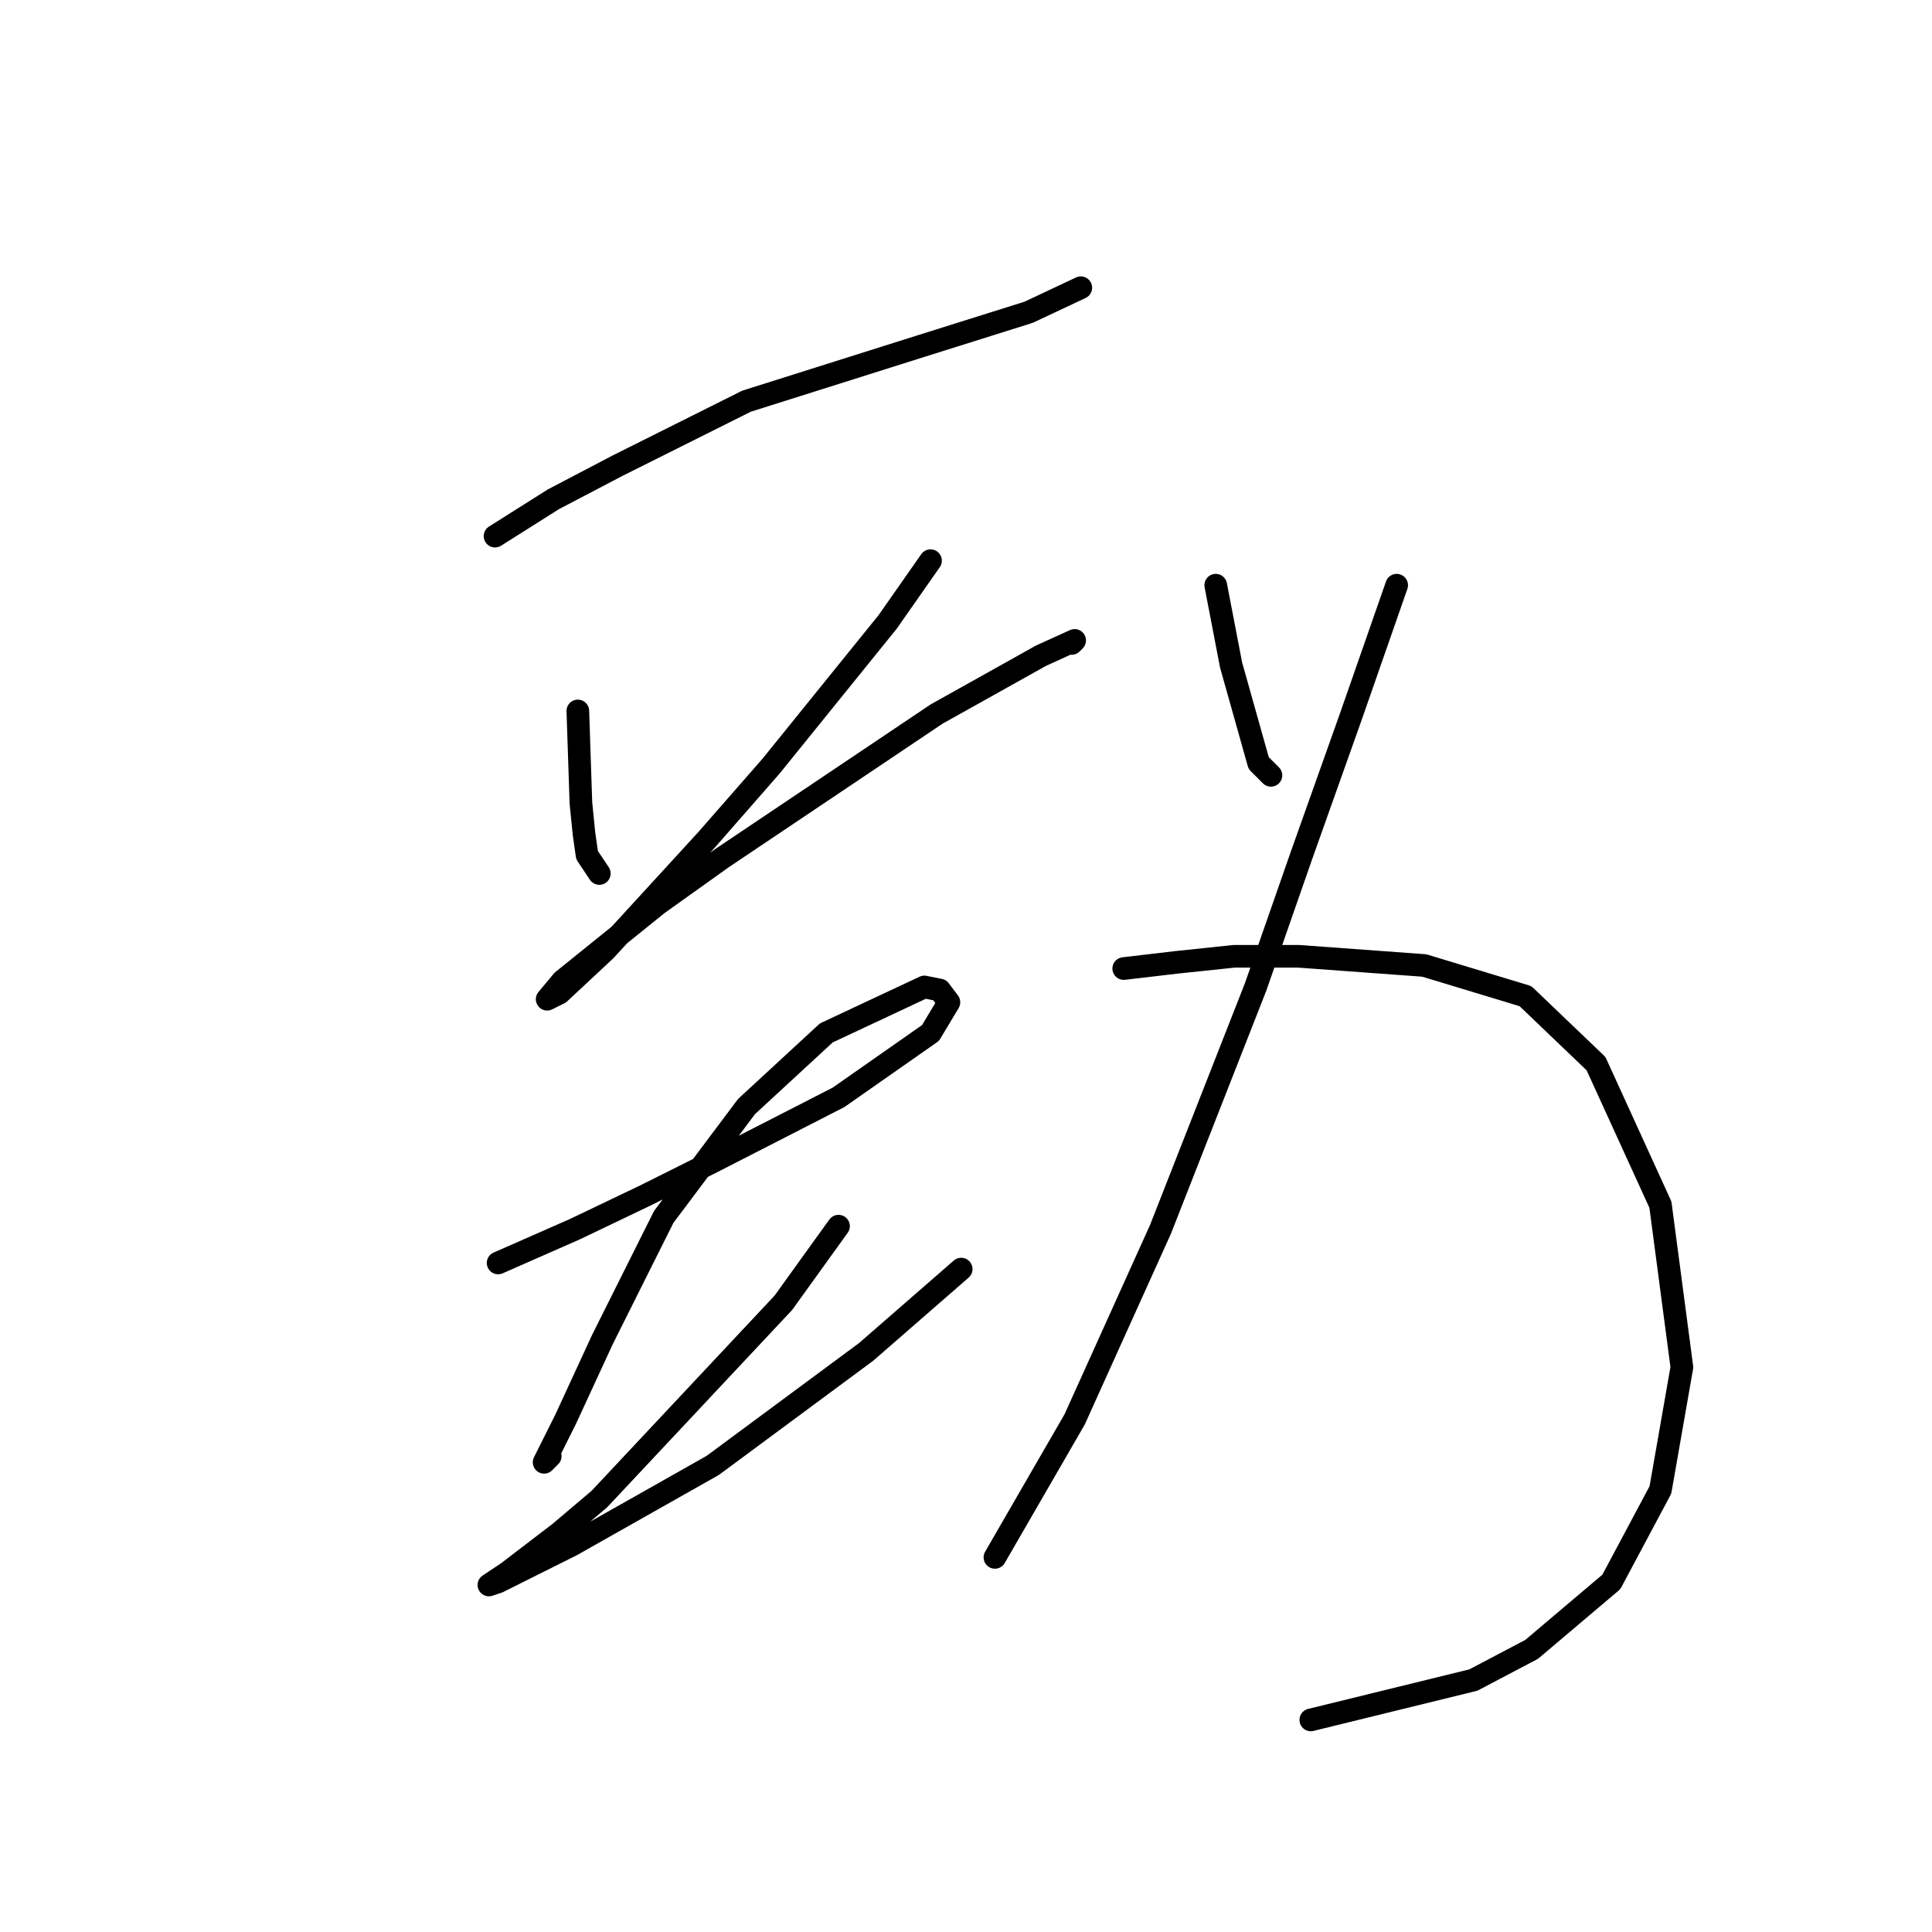 <?xml version="1.0" standalone="no"?>
    <svg width="256" height="256" xmlns="http://www.w3.org/2000/svg" version="1.1">
    <polyline stroke="black" stroke-width="3" stroke-linecap="round" fill="transparent" stroke-linejoin="round" points="65.595 71.041 73.316 66.164 81.85 61.694 98.917 53.161 122.08 45.846 136.303 41.376 143.211 38.125 143.211 38.125 " />
        <polyline stroke="black" stroke-width="3" stroke-linecap="round" fill="transparent" stroke-linejoin="round" points="76.567 94.204 76.973 106.395 77.38 110.458 77.786 113.303 79.412 115.741 79.412 115.741 " />
        <polyline stroke="black" stroke-width="3" stroke-linecap="round" fill="transparent" stroke-linejoin="round" points="123.299 74.292 117.61 82.419 102.168 101.518 93.634 111.271 80.224 125.9 74.129 131.589 72.503 132.402 74.535 129.964 87.133 119.805 95.666 113.709 124.112 94.61 137.928 86.889 142.398 84.857 141.992 85.264 141.992 85.264 " />
        <polyline stroke="black" stroke-width="3" stroke-linecap="round" fill="transparent" stroke-linejoin="round" points="66.002 167.349 76.161 162.879 85.507 158.409 94.447 153.939 111.108 145.406 123.299 136.872 125.737 132.808 124.518 131.183 122.486 130.777 109.483 136.872 98.917 146.625 87.945 161.254 79.818 177.509 74.942 188.074 72.503 192.951 72.097 193.763 72.91 192.951 72.91 192.951 " />
        <polyline stroke="black" stroke-width="3" stroke-linecap="round" fill="transparent" stroke-linejoin="round" points="111.108 162.473 103.794 172.632 79.412 198.64 74.129 203.11 67.221 208.392 64.782 210.018 66.002 209.611 75.754 204.735 94.447 194.17 114.765 179.134 127.363 168.162 127.363 168.162 " />
        <polyline stroke="black" stroke-width="3" stroke-linecap="round" fill="transparent" stroke-linejoin="round" points="161.091 77.543 163.123 88.108 166.78 101.112 168.406 102.737 168.406 102.737 " />
        <polyline stroke="black" stroke-width="3" stroke-linecap="round" fill="transparent" stroke-linejoin="round" points="185.067 77.543 178.971 95.016 172.469 113.303 166.374 130.777 153.777 162.879 142.398 188.074 131.833 206.361 131.833 206.361 " />
        <polyline stroke="black" stroke-width="3" stroke-linecap="round" fill="transparent" stroke-linejoin="round" points="148.9 128.338 155.808 127.526 163.529 126.713 172.063 126.713 188.724 127.932 202.134 131.996 211.48 140.936 220.014 159.628 222.859 181.166 220.014 197.421 213.512 209.611 202.947 218.552 195.226 222.615 173.688 227.898 173.688 227.898 " />
        </svg>